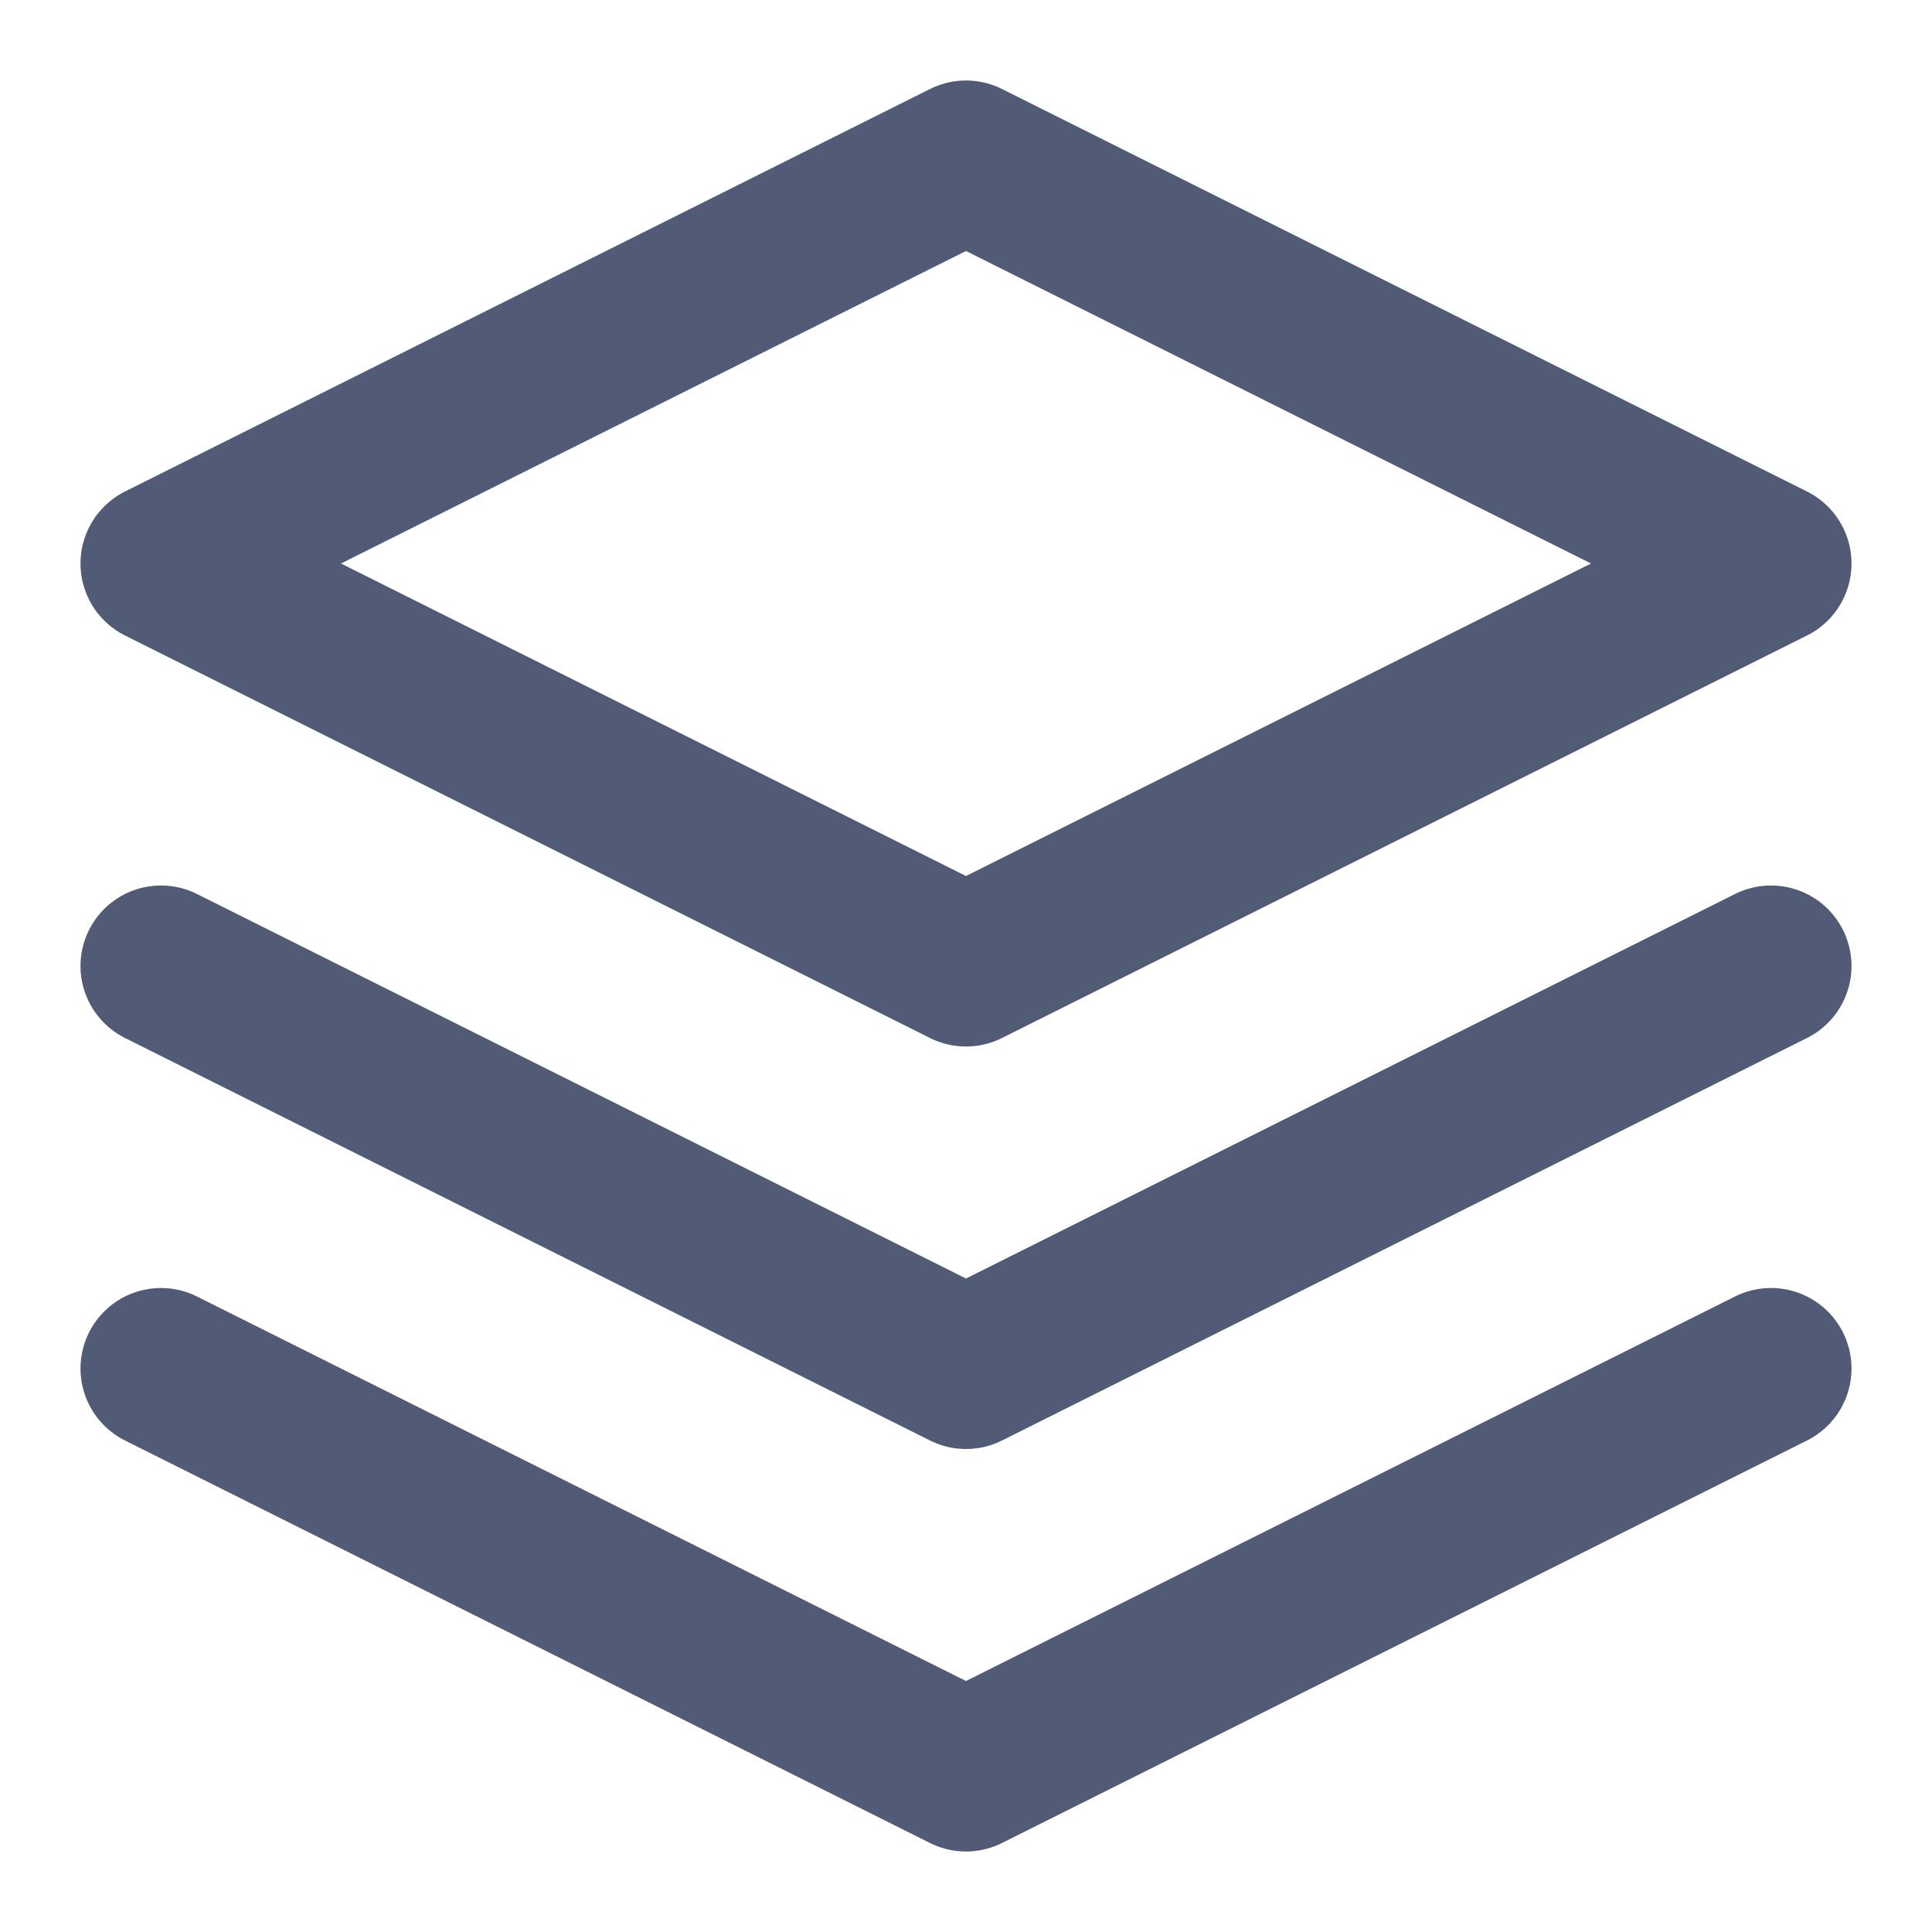 <svg xmlns="http://www.w3.org/2000/svg" width="16px" height="16px" viewBox="0 0 24 24" fill="none" stroke="#525b75" stroke-width="2" stroke-linecap="round" stroke-linejoin="round" class="feather feather-layers">
  <polygon points="12 2 2 7 12 12 22 7 12 2"></polygon>
  <polyline points="2 17 12 22 22 17"></polyline>
  <polyline points="2 12 12 17 22 12"></polyline>
</svg>
